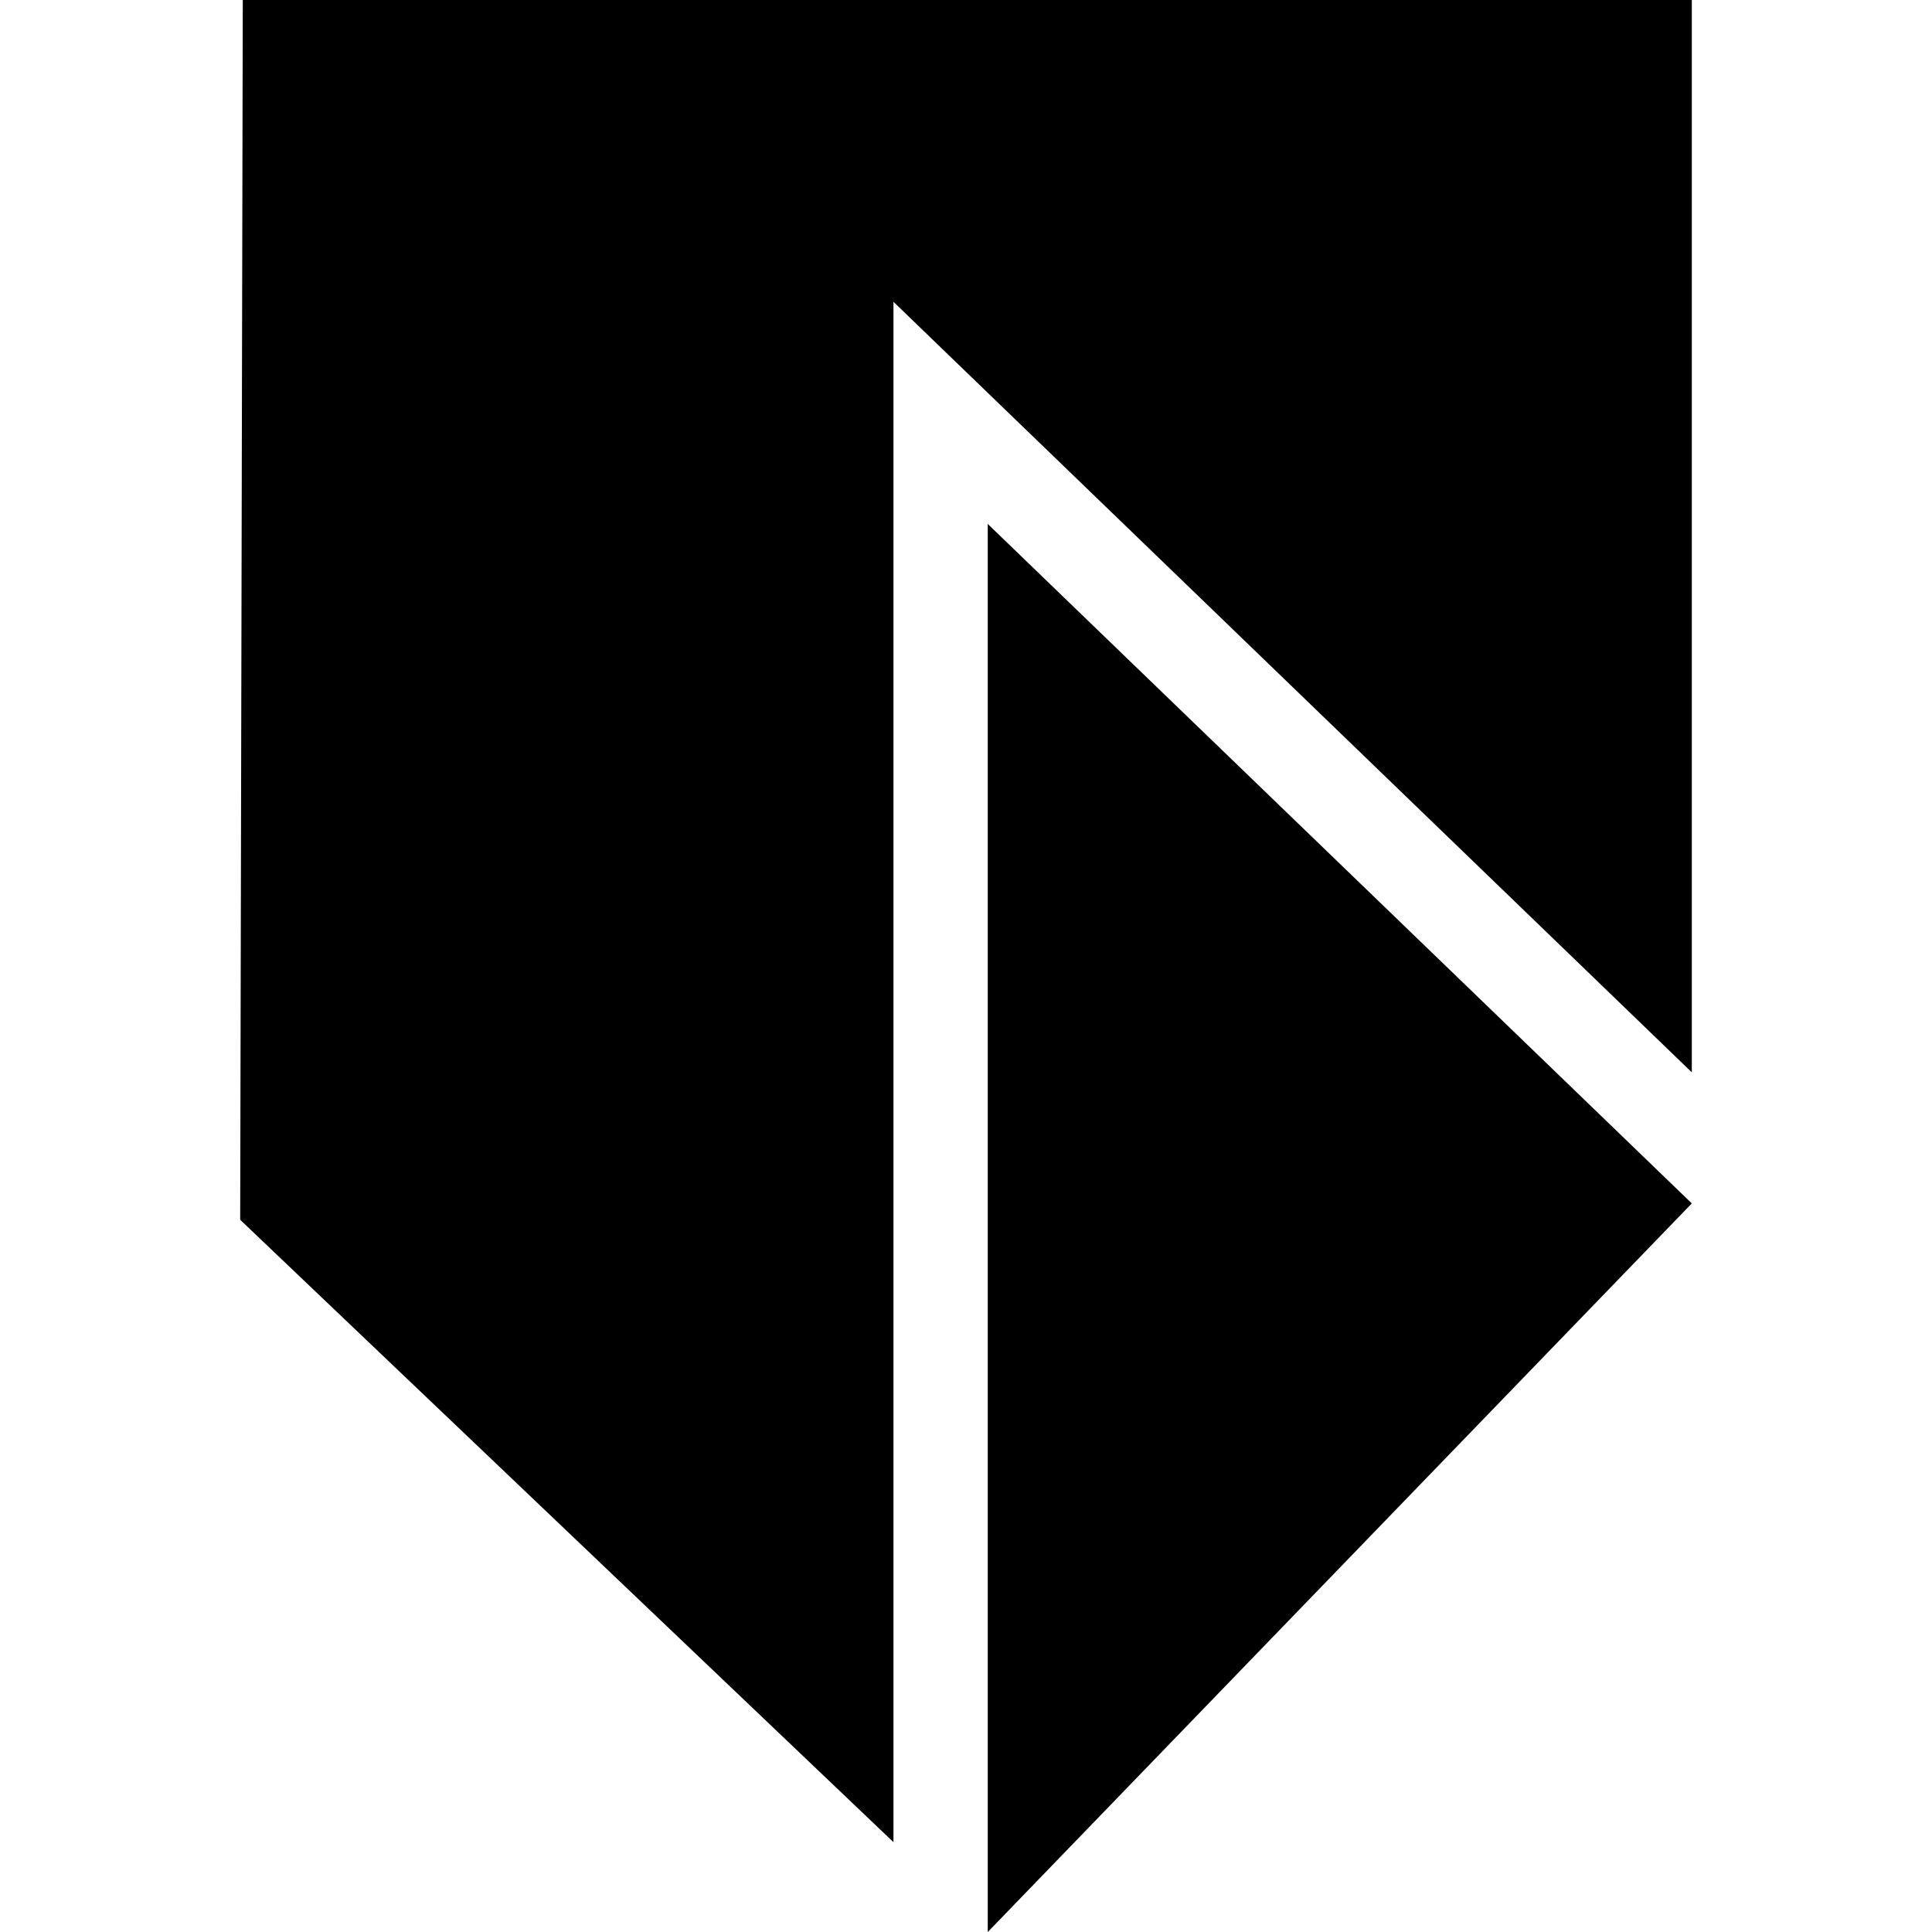 <?xml version="1.0" encoding="UTF-8" standalone="no"?>
<!-- Created with Inkscape (http://www.inkscape.org/) -->

<svg
   xmlns:dc="http://purl.org/dc/elements/1.1/"
   xmlns:cc="http://creativecommons.org/ns#"
   xmlns:rdf="http://www.w3.org/1999/02/22-rdf-syntax-ns#"
   xmlns:svg="http://www.w3.org/2000/svg"
   xmlns="http://www.w3.org/2000/svg"
   xmlns:sodipodi="http://sodipodi.sourceforge.net/DTD/sodipodi-0.dtd"
   xmlns:inkscape="http://www.inkscape.org/namespaces/inkscape"
   version="1.1"
   width="512"
   height="512"
   id="svg2"
   sodipodi:docname="512-alt-alt.svg"
   inkscape:version="0.92.3 (unknown)">
  <sodipodi:namedview
     pagecolor="#ffffff"
     bordercolor="#666666"
     borderopacity="1"
     objecttolerance="10"
     gridtolerance="10"
     guidetolerance="10"
     inkscape:pageopacity="0"
     inkscape:pageshadow="2"
     inkscape:window-width="1366"
     inkscape:window-height="670"
     id="namedview11068"
     showgrid="false"
     inkscape:zoom="0.16890038"
     inkscape:cx="1606.7013"
     inkscape:cy="596.85901"
     inkscape:window-x="0"
     inkscape:window-y="27"
     inkscape:window-maximized="1"
     inkscape:current-layer="svg2" />
  <defs
     id="defs4">
    <style
       type="text/css"
       id="style2989" />
  </defs>
  <polygon
     style="fill:none;fill-rule:evenodd"
     id="polygon2993"
     points="51.401,125.526 51.401,147.172 38.737,160.278 25.29,147.467 25.337,125.526 "
     transform="matrix(14.733,0,0,14.733,-308.947,-1849.368)" />
  <polyline
     style="fill:none;fill-rule:evenodd"
     class="fil0"
     points="38.737,160.278 38.737,134.95 51.401,147.172 "
     id="polyline2995"
     transform="matrix(14.733,0,0,14.733,-308.947,-1849.368)" />
  <path
     style="fill:#000000;fill-rule:evenodd;stroke-width:14.733"
     d="M 64.34 0 L 63.652 323.256 L 236.777 488.191 L 236.777 138.832 L 236.777 79.986 L 448.348 284.186 L 448.348 0 L 64.34 0 z "
     id="polygon3031" />
  <polygon
     style="fill:#000000;fill-rule:evenodd"
     id="polygon3033"
     points="38.737,134.95 38.737,160.278 51.401,147.172 "
     transform="matrix(14.733,0,0,14.733,-308.947,-1849.368)" />
</svg>
